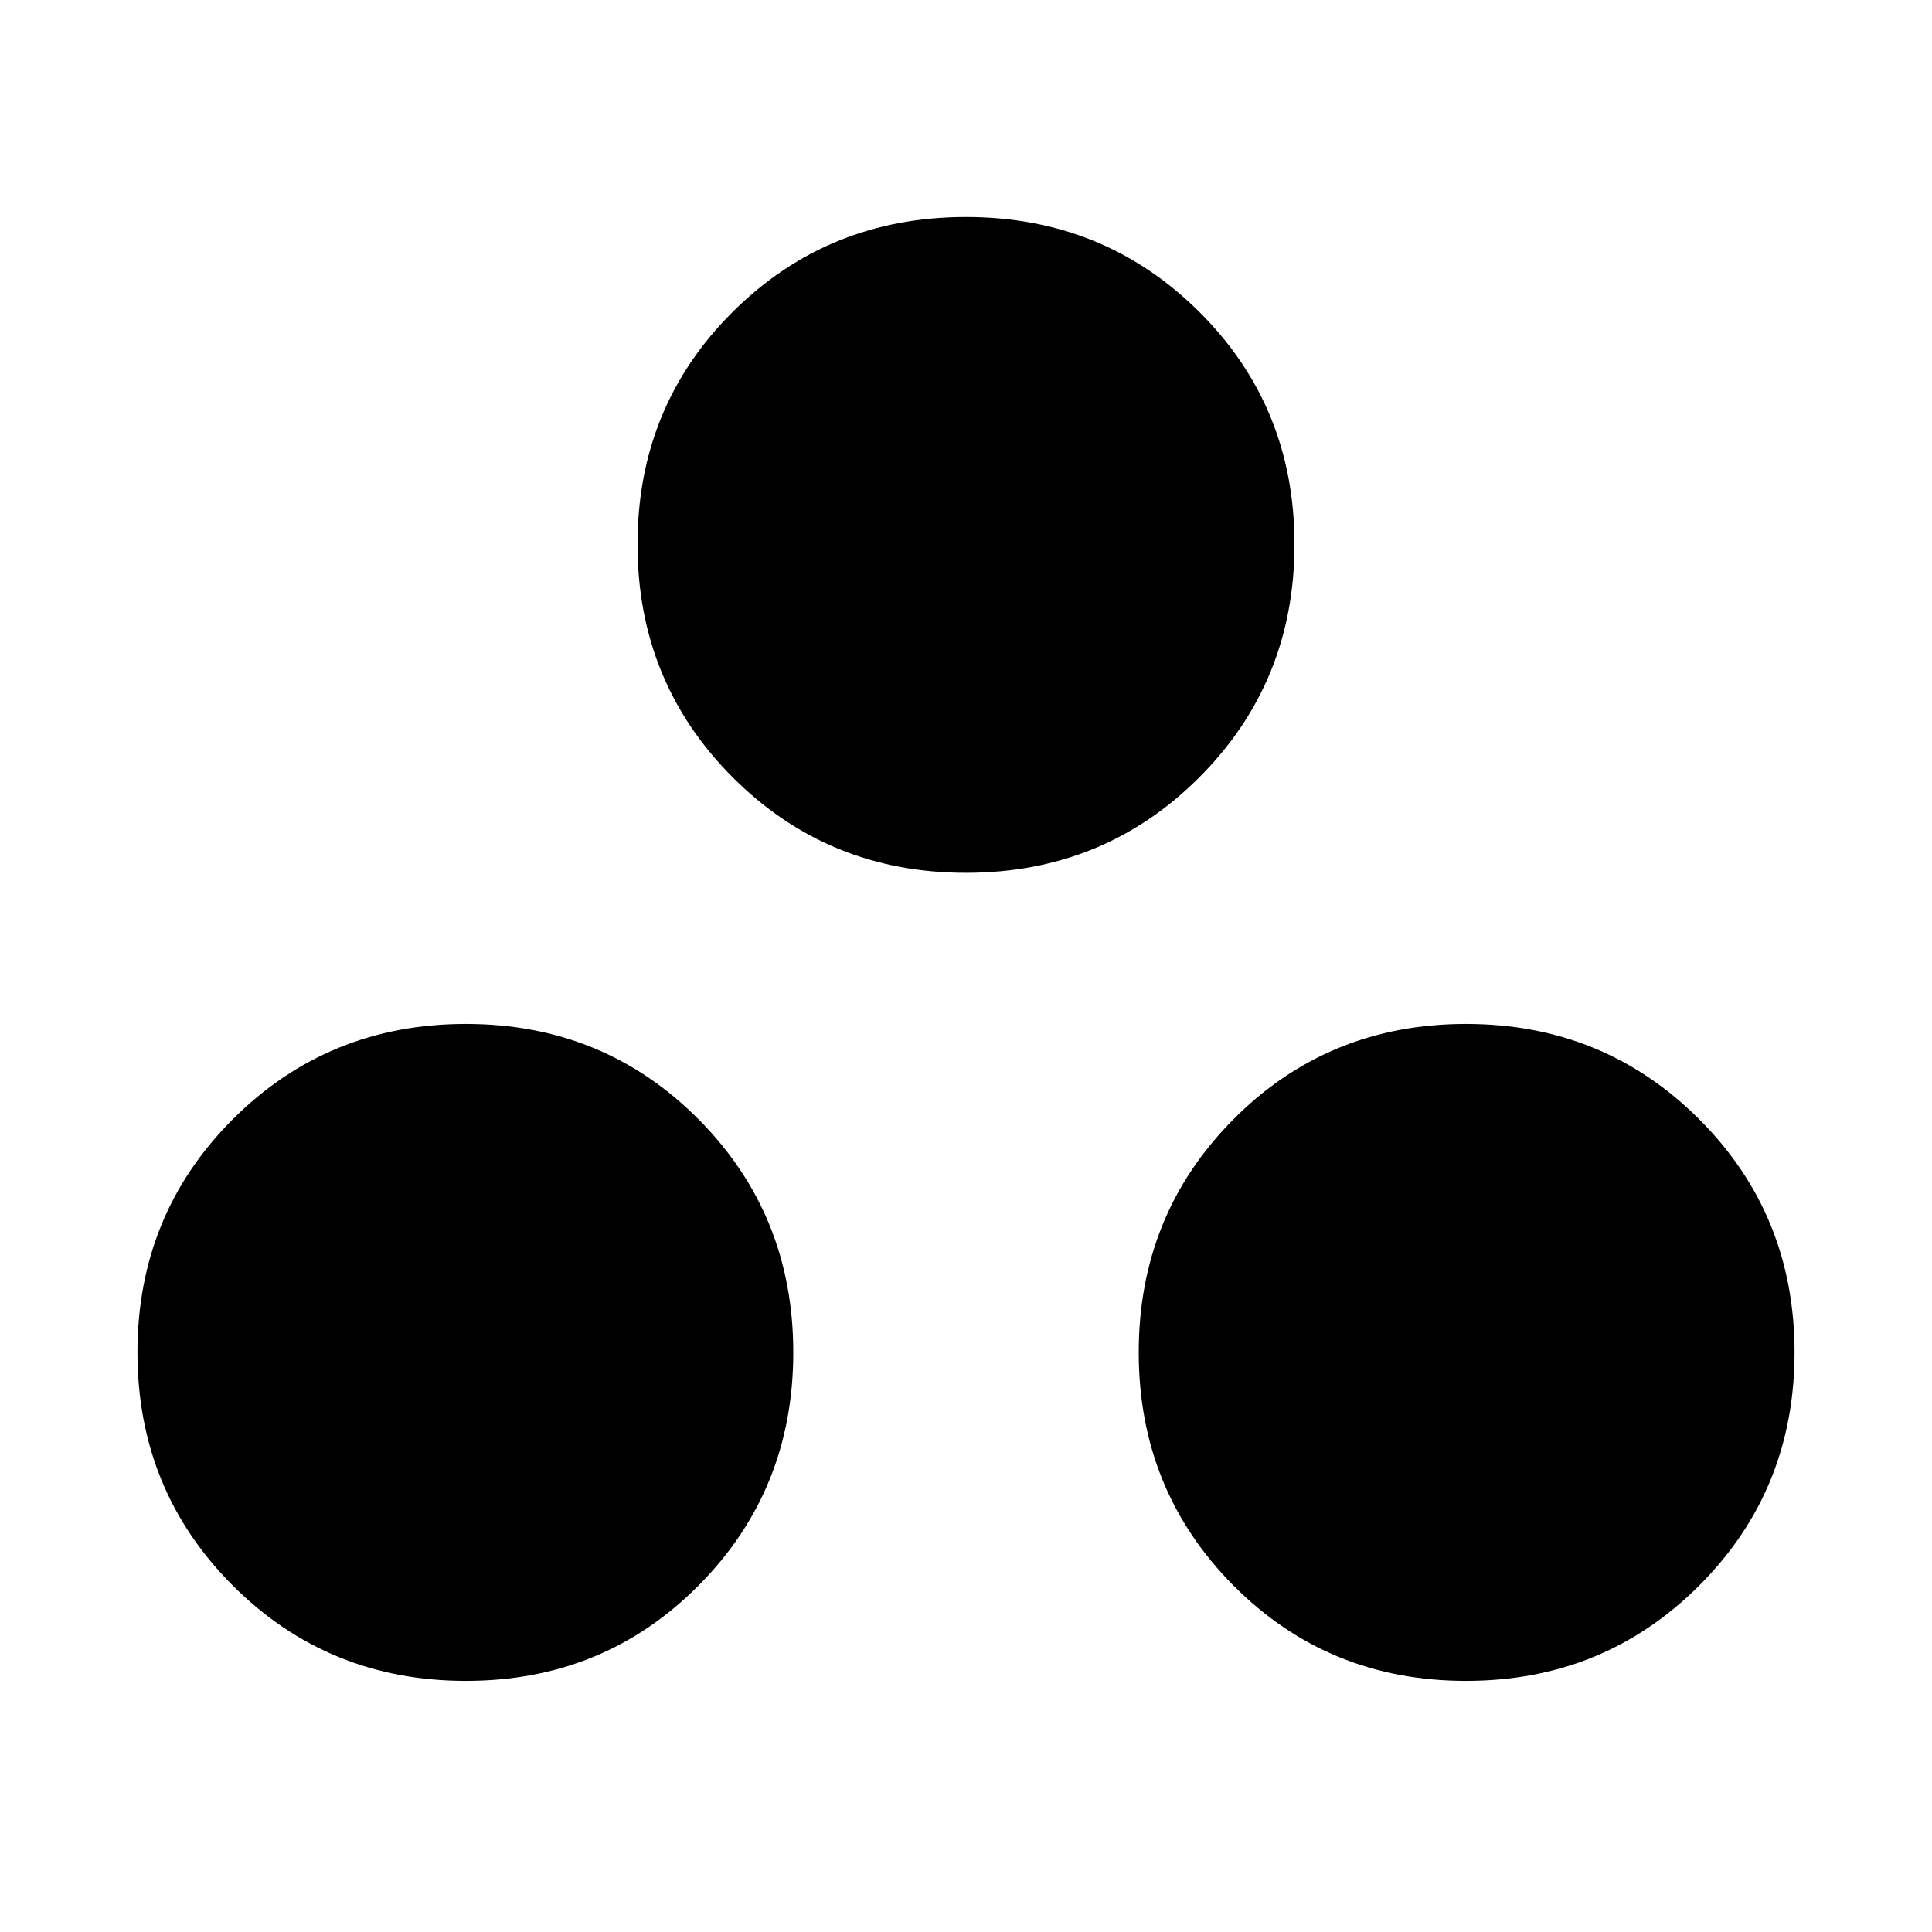 <svg xmlns="http://www.w3.org/2000/svg" height="20" viewBox="0 -960 960 960" width="20"><path d="M231.521-124.782q-68.478 0-115.848-47.369-47.37-47.37-47.37-115.849 0-68.479 47.37-115.849 47.37-47.369 115.848-47.369 68.479 0 115.566 47.369 47.087 47.37 47.087 115.849 0 68.479-47.087 115.849Q300-124.782 231.521-124.782Zm496.958 0q-68.479 0-115.566-47.369-47.087-47.37-47.087-115.849 0-68.479 47.087-115.849Q660-451.218 728.479-451.218q68.478 0 115.848 47.369 47.37 47.37 47.37 115.849 0 68.479-47.37 115.849-47.37 47.369-115.848 47.369ZM480-526.304q-68.479 0-115.849-47.37-47.369-47.37-47.369-115.849 0-68.478 47.369-115.566 47.37-47.087 115.849-47.087 68.479 0 115.849 47.087 47.369 47.088 47.369 115.566 0 68.479-47.369 115.849-47.37 47.37-115.849 47.37Z"/></svg>